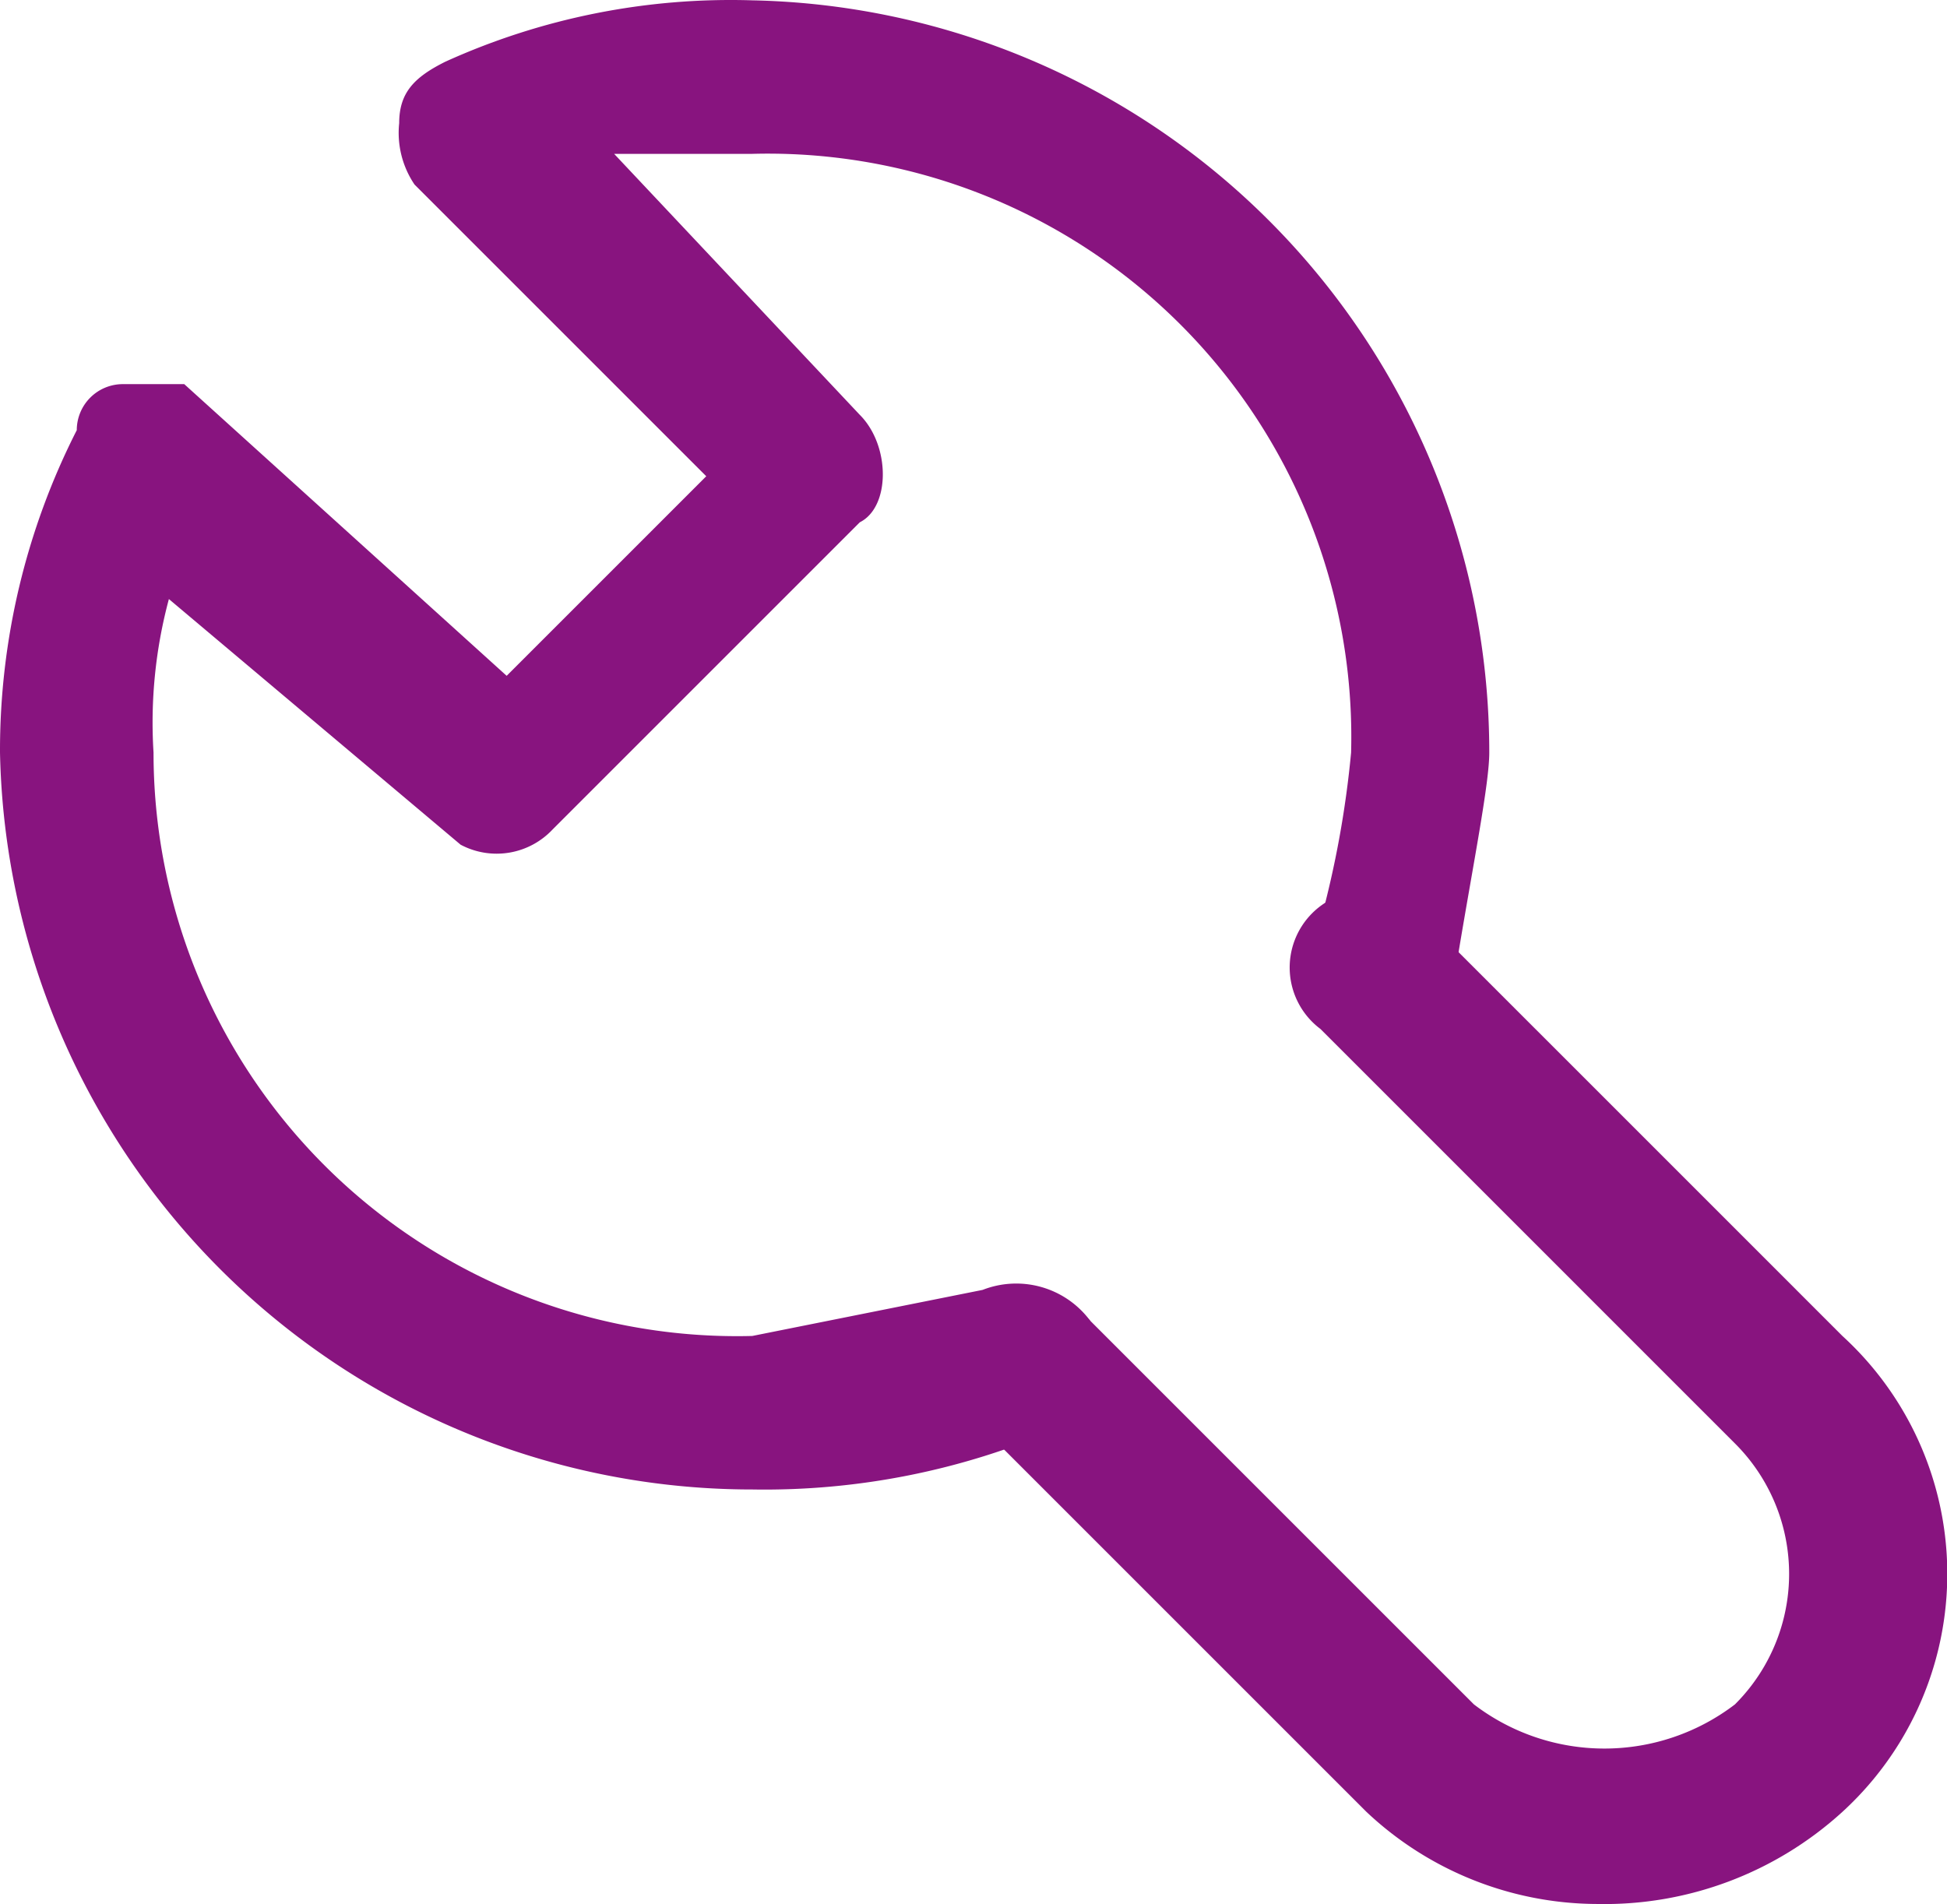 <?xml version="1.0" standalone="no"?><!DOCTYPE svg PUBLIC "-//W3C//DTD SVG 1.1//EN" "http://www.w3.org/Graphics/SVG/1.1/DTD/svg11.dtd"><svg t="1576719092427" class="icon" viewBox="0 0 1047 1024" version="1.1" xmlns="http://www.w3.org/2000/svg" p-id="2626" xmlns:xlink="http://www.w3.org/1999/xlink" width="130.875" height="128"><defs><style type="text/css"></style></defs><path d="M404.557 801.036A404.556 404.556 0 0 1 0.002 404.737a379.787 379.787 0 0 1 41.281-173.381 24.769 24.769 0 0 1 24.769-24.769h33.025l173.381 156.869 107.331-107.331-156.869-156.869a49.537 49.537 0 0 1-8.256-33.025c0-16.512 8.256-24.769 24.769-33.025a371.531 371.531 0 0 1 165.125-33.025 404.556 404.556 0 0 1 396.3 404.556c0 16.512-8.256 57.794-16.512 107.331v16.512c0 24.769-24.769 41.281-41.281 33.025a33.025 33.025 0 0 1-33.025-49.537V495.555a536.656 536.656 0 0 0 16.512-90.819A313.737 313.737 0 0 0 404.557 82.743H330.251l132.1 140.356c16.512 16.512 16.512 49.537 0 57.794l-165.125 165.125a41.281 41.281 0 0 1-49.537 8.256L90.82 322.174a255.943 255.943 0 0 0-8.256 82.562 313.737 313.737 0 0 0 321.993 313.737l123.844-24.769a49.537 49.537 0 0 1 57.794 16.512 49.537 49.537 0 0 1-16.512 57.794 396.3 396.3 0 0 1-165.125 33.025z" p-id="2627" fill="#88147f"></path><path d="M858.651 1023.955a181.637 181.637 0 0 1-123.844-49.537L520.145 759.755a41.281 41.281 0 0 1 57.794-57.794l214.662 214.662a115.587 115.587 0 0 0 140.356 0 99.075 99.075 0 0 0 0-140.356L710.038 553.349a41.281 41.281 0 1 1 57.794-57.794L990.75 718.474a173.381 173.381 0 0 1 0 255.943 189.894 189.894 0 0 1-132.1 49.537z" p-id="2628" fill="#88147f"></path></svg>
